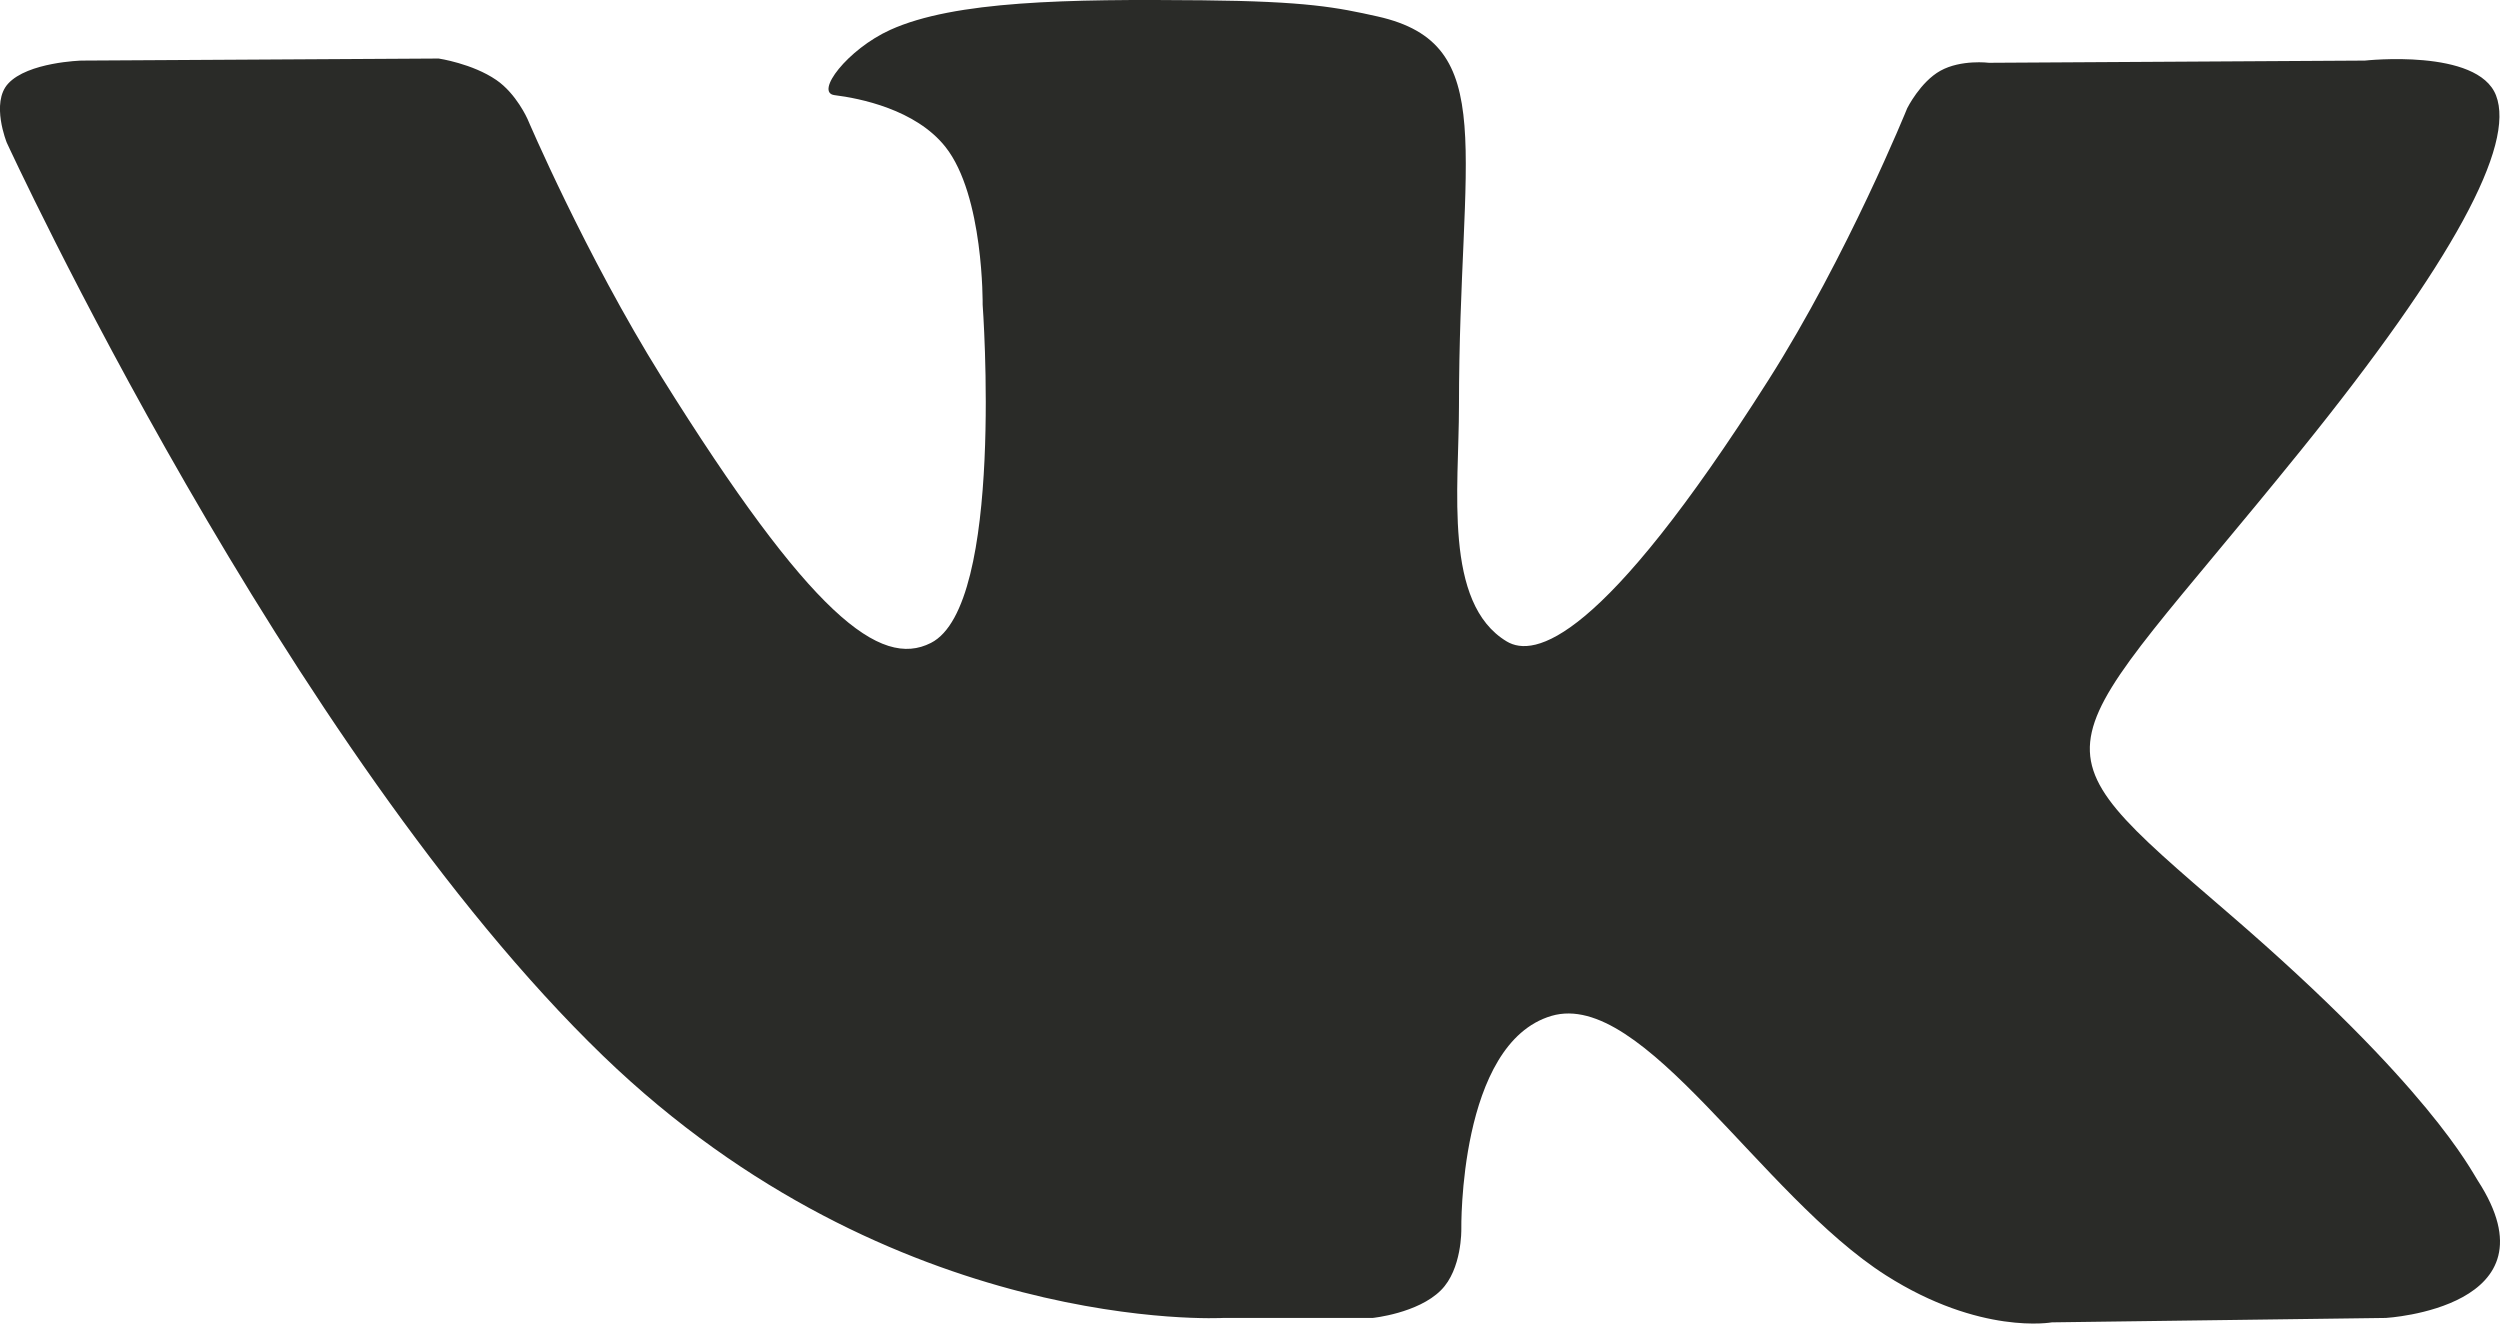 <svg width="17" height="9" viewBox="0 0 17 9" fill="none" xmlns="http://www.w3.org/2000/svg">
<path fill-rule="evenodd" clip-rule="evenodd" d="M9.334 8.962C9.334 8.962 9.641 8.931 9.798 8.774C9.942 8.631 9.937 8.36 9.937 8.36C9.937 8.36 9.917 7.095 10.55 6.908C11.174 6.725 11.975 8.131 12.824 8.672C13.466 9.081 13.953 8.992 13.953 8.992L16.224 8.962C16.224 8.962 17.411 8.894 16.849 8.028C16.802 7.957 16.52 7.387 15.161 6.216C13.736 4.989 13.928 5.188 15.642 3.067C16.686 1.775 17.104 0.986 16.973 0.649C16.849 0.327 16.081 0.412 16.081 0.412L13.525 0.427C13.525 0.427 13.336 0.403 13.195 0.481C13.058 0.557 12.969 0.736 12.969 0.736C12.969 0.736 12.565 1.735 12.025 2.585C10.887 4.378 10.432 4.473 10.246 4.362C9.813 4.102 9.921 3.319 9.921 2.763C9.921 1.024 10.205 0.3 9.368 0.112C9.09 0.05 8.886 0.009 8.175 0.002C7.263 -0.007 6.491 0.005 6.054 0.203C5.763 0.335 5.538 0.63 5.675 0.647C5.844 0.668 6.226 0.743 6.429 0.999C6.691 1.33 6.682 2.072 6.682 2.072C6.682 2.072 6.833 4.118 6.33 4.372C5.986 4.547 5.514 4.191 4.499 2.564C3.979 1.73 3.587 0.809 3.587 0.809C3.587 0.809 3.511 0.637 3.375 0.544C3.212 0.432 2.983 0.398 2.983 0.398L0.554 0.412C0.554 0.412 0.189 0.422 0.055 0.569C-0.064 0.699 0.046 0.97 0.046 0.97C0.046 0.97 1.948 5.099 4.101 7.18C6.076 9.087 8.318 8.962 8.318 8.962H9.334Z" fill="#2A2B28"/>
</svg>
